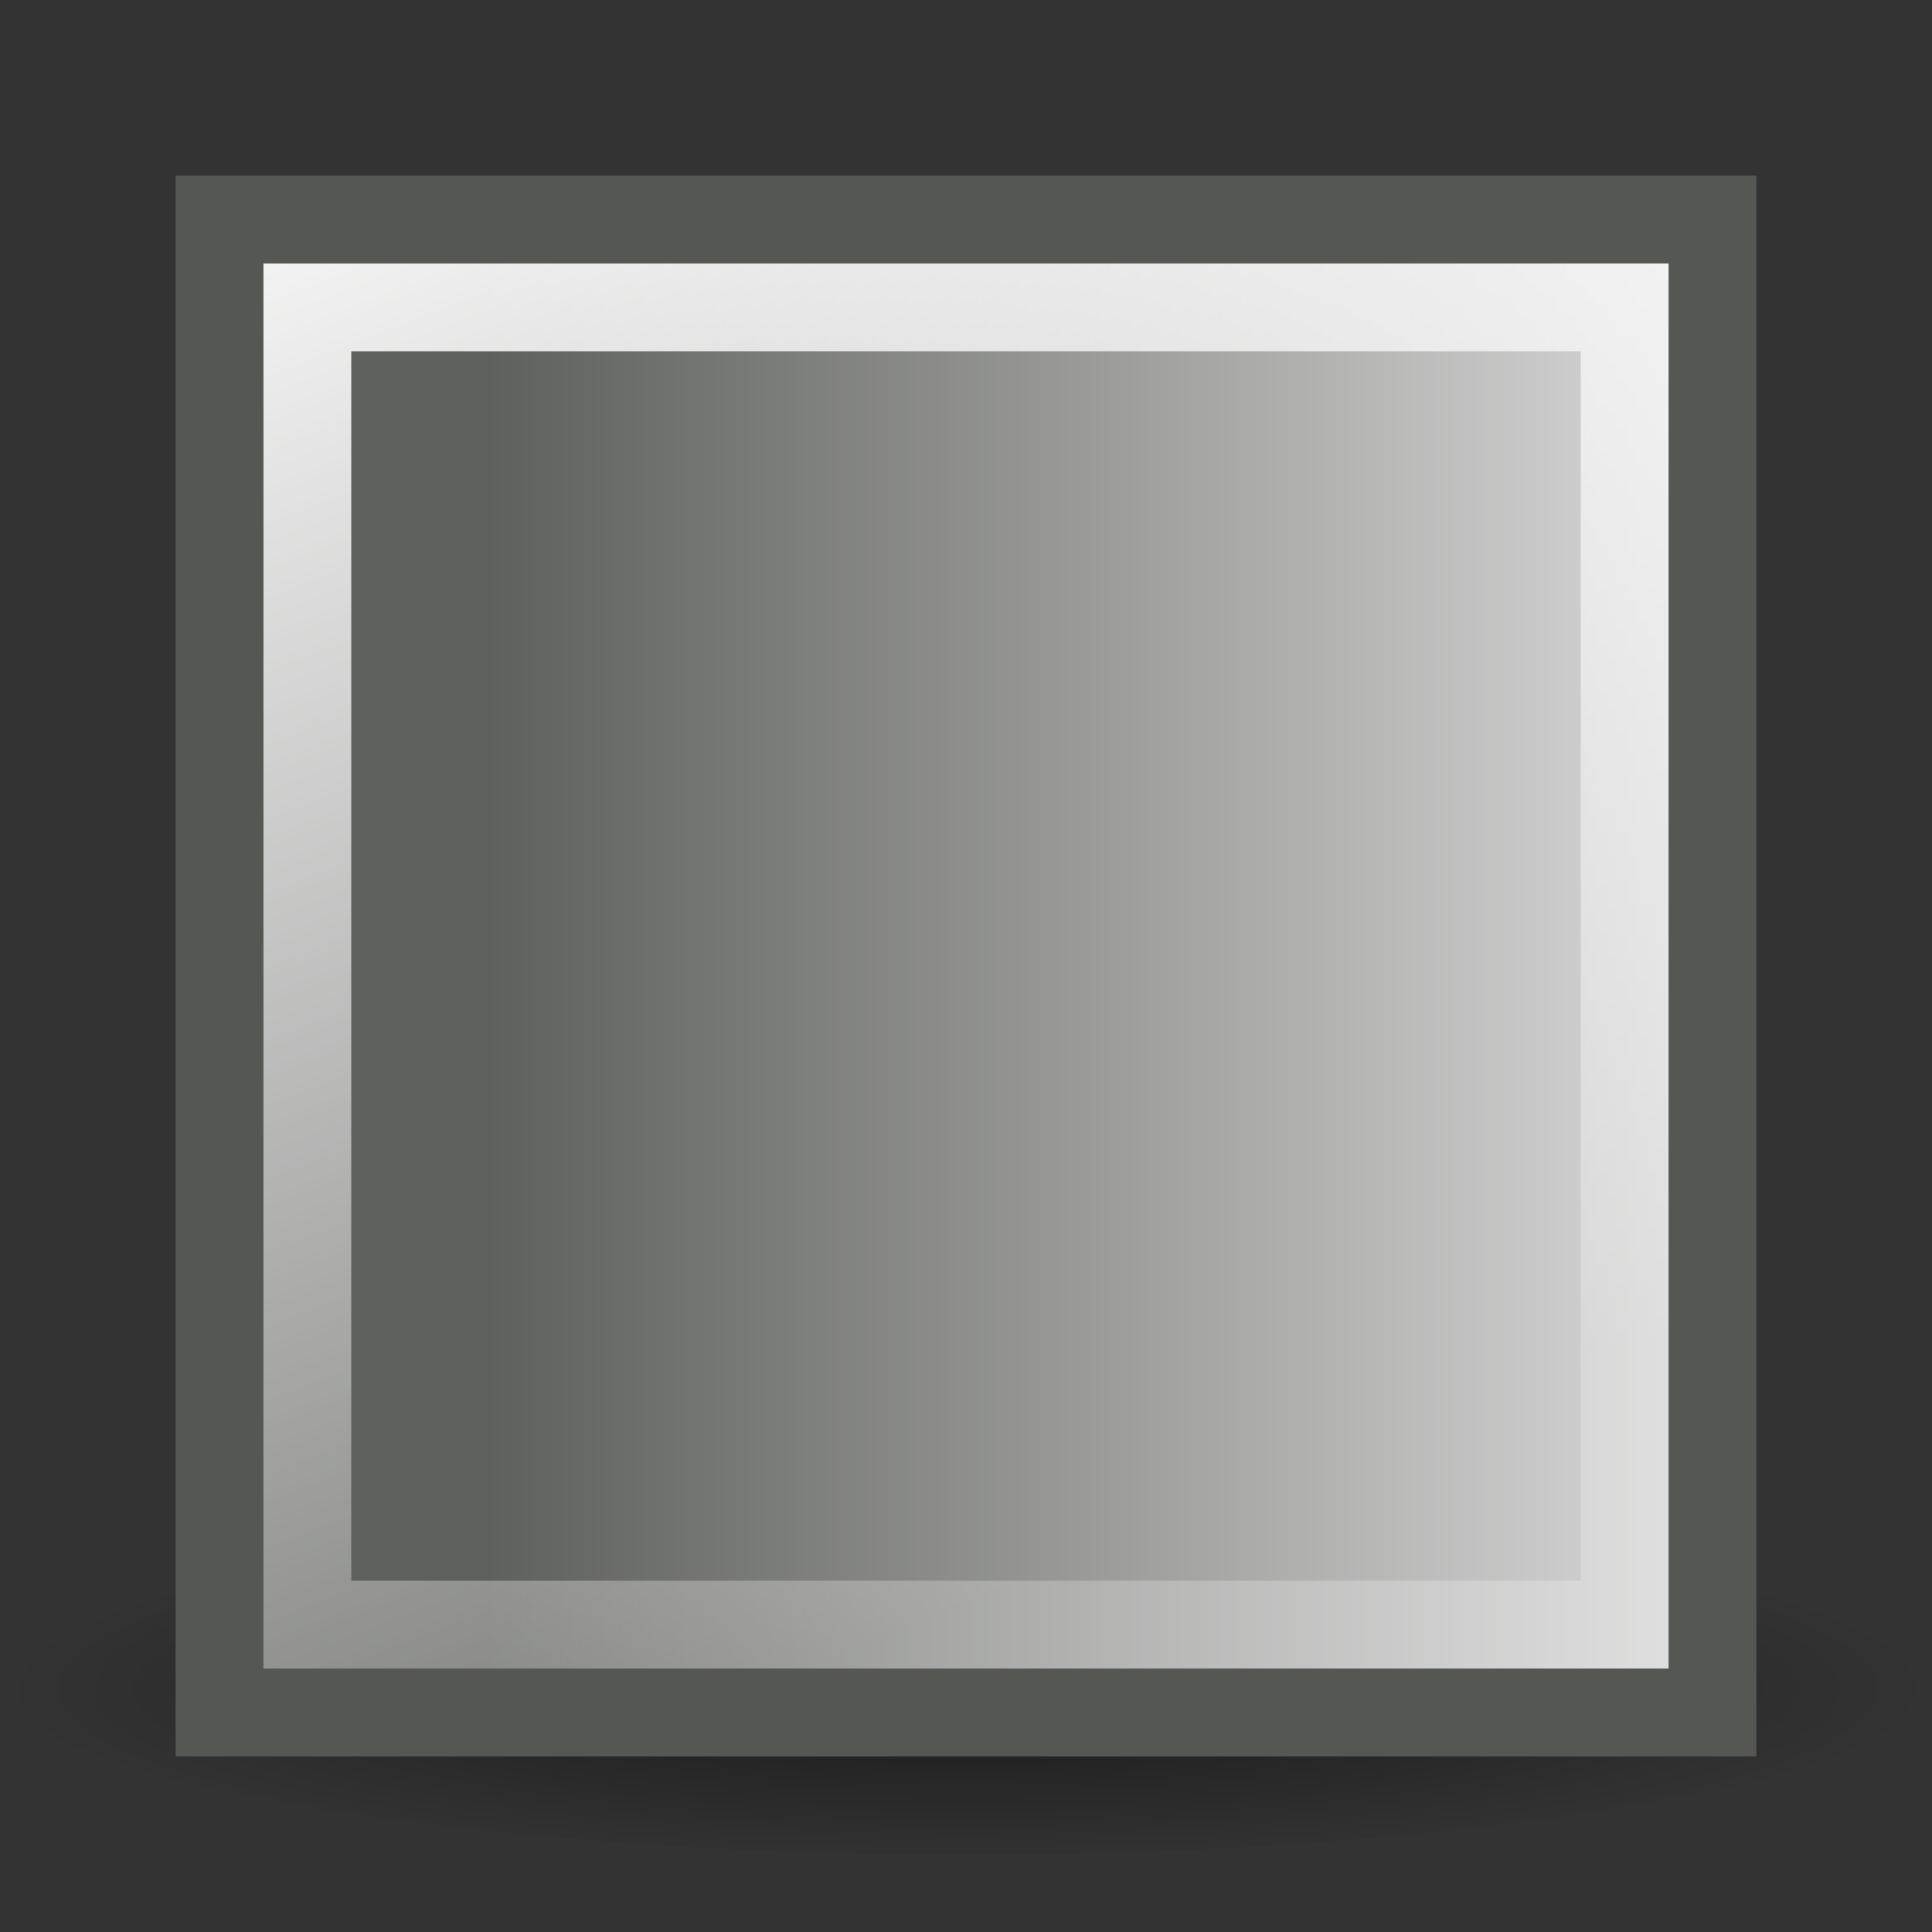 <?xml version="1.0" encoding="UTF-8" standalone="no"?>
<svg
   xmlns:dc="http://purl.org/dc/elements/1.1/"
   xmlns:cc="http://creativecommons.org/ns#"
   xmlns:rdf="http://www.w3.org/1999/02/22-rdf-syntax-ns#"
   xmlns:svg="http://www.w3.org/2000/svg"
   xmlns="http://www.w3.org/2000/svg"
   xmlns:xlink="http://www.w3.org/1999/xlink"
   xmlns:sodipodi="http://sodipodi.sourceforge.net/DTD/sodipodi-0.dtd"
   xmlns:inkscape="http://www.inkscape.org/namespaces/inkscape"
   id="svg1"
   width="22"
   height="22"
   version="1.1"
   sodipodi:docname="paint-gradient-linear.svg"
   viewBox="0 0 22 22">
  <rect x="0" y="0" width="22" height="22" fill="#333333" stroke="none"/>
  <sodipodi:namedview
     pagecolor="#ffffff"
     bordercolor="#666666"
     inkscape:document-rotation="0"
     borderopacity="1"
     objecttolerance="10"
     gridtolerance="10"
     guidetolerance="10"
     inkscape:pageopacity="0"
     inkscape:pageshadow="2"
     inkscape:window-width="640"
     inkscape:window-height="480"
     id="namedview31"
     showgrid="false" />
  <defs
     id="defs3">
    <linearGradient
       id="linearGradient14157"
       inkscape:collect="always">
      <stop
         id="stop14159"
         offset="0"
         style="stop-color:black;stop-opacity:1;" />
      <stop
         id="stop14161"
         offset="1"
         style="stop-color:black;stop-opacity:0;" />
    </linearGradient>
    <linearGradient
       gradientTransform="translate(1.523138e-5)"
       gradientUnits="userSpaceOnUse"
       id="linearGradient19925"
       inkscape:collect="always"
       x1="69.188"
       x2="76.062"
       xlink:href="#linearGradient11528"
       y1="234.188"
       y2="252.021" />
    <linearGradient
       gradientTransform="matrix(1.007,0,0,1,-0.641,0)"
       gradientUnits="userSpaceOnUse"
       id="linearGradient19923"
       inkscape:collect="always"
       x1="72.679"
       x2="87"
       xlink:href="#linearGradient8896"
       y1="244.438"
       y2="244.438" />
    <linearGradient
       id="linearGradient8896"
       inkscape:collect="always">
      <stop
         id="stop8898"
         offset="0"
         style="stop-color:#5e605c;stop-opacity:1" />
      <stop
         id="stop8900"
         offset="1"
         style="stop-color:#ddd;stop-opacity:1" />
    </linearGradient>
    <linearGradient
       id="linearGradient11528"
       inkscape:collect="always">
      <stop
         id="stop11530"
         offset="0"
         style="stop-color:white;stop-opacity:1;" />
      <stop
         id="stop11532"
         offset="1"
         style="stop-color:white;stop-opacity:0.236" />
    </linearGradient>
    <radialGradient
       cx="77.119"
       cy="252.118"
       fx="77.119"
       fy="252.118"
       gradientTransform="matrix(1,0,0,0.183,0,206.088)"
       gradientUnits="userSpaceOnUse"
       id="radialGradient19921"
       inkscape:collect="always"
       r="10.651"
       xlink:href="#linearGradient14157" />
  </defs>
  <g
     id="fill_gradient"
     style="display:inline"
     transform="translate(-67,-233)">
    <rect
       height="22"
       id="rect19777"
       style="opacity:0.5;fill:#000000;fill-opacity:0;stroke:none;stroke-width:1;stroke-linecap:round;stroke-linejoin:miter;stroke-miterlimit:4;stroke-dasharray:none;stroke-dashoffset:0;stroke-opacity:1"
       width="22"
       x="67"
       y="233" />
    <ellipse
       cx="77.119"
       cy="252.118"
       id="path19779"
       rx="10.651"
       ry="1.945"
       style="opacity:0.5;fill:url(#radialGradient19921);fill-opacity:1;stroke:none;stroke-width:1;stroke-linecap:round;stroke-linejoin:miter;stroke-miterlimit:4;stroke-dasharray:none;stroke-dashoffset:0;stroke-opacity:1"
       transform="matrix(1.033,0,0,1.029,-1.647,-7.312)" />
    <path
       d="m 69.5,235.5 h 17 v 17 H 69.5 Z"
       id="path19781"
       inkscape:connector-curvature="0"
       style="fill:url(#linearGradient19923);fill-opacity:1;stroke:#555753;stroke-width:1;stroke-linecap:round;stroke-linejoin:miter;stroke-miterlimit:4;stroke-dashoffset:0;stroke-opacity:1" />
    <path
       d="m 70.5,236.5 h 15 v 15 H 70.5 Z"
       id="path19783"
       inkscape:connector-curvature="0"
       style="fill:none;fill-opacity:1;stroke:url(#linearGradient19925);stroke-width:1;stroke-linecap:round;stroke-linejoin:miter;stroke-miterlimit:4;stroke-dashoffset:0;stroke-opacity:1" />
  </g>
</svg>
